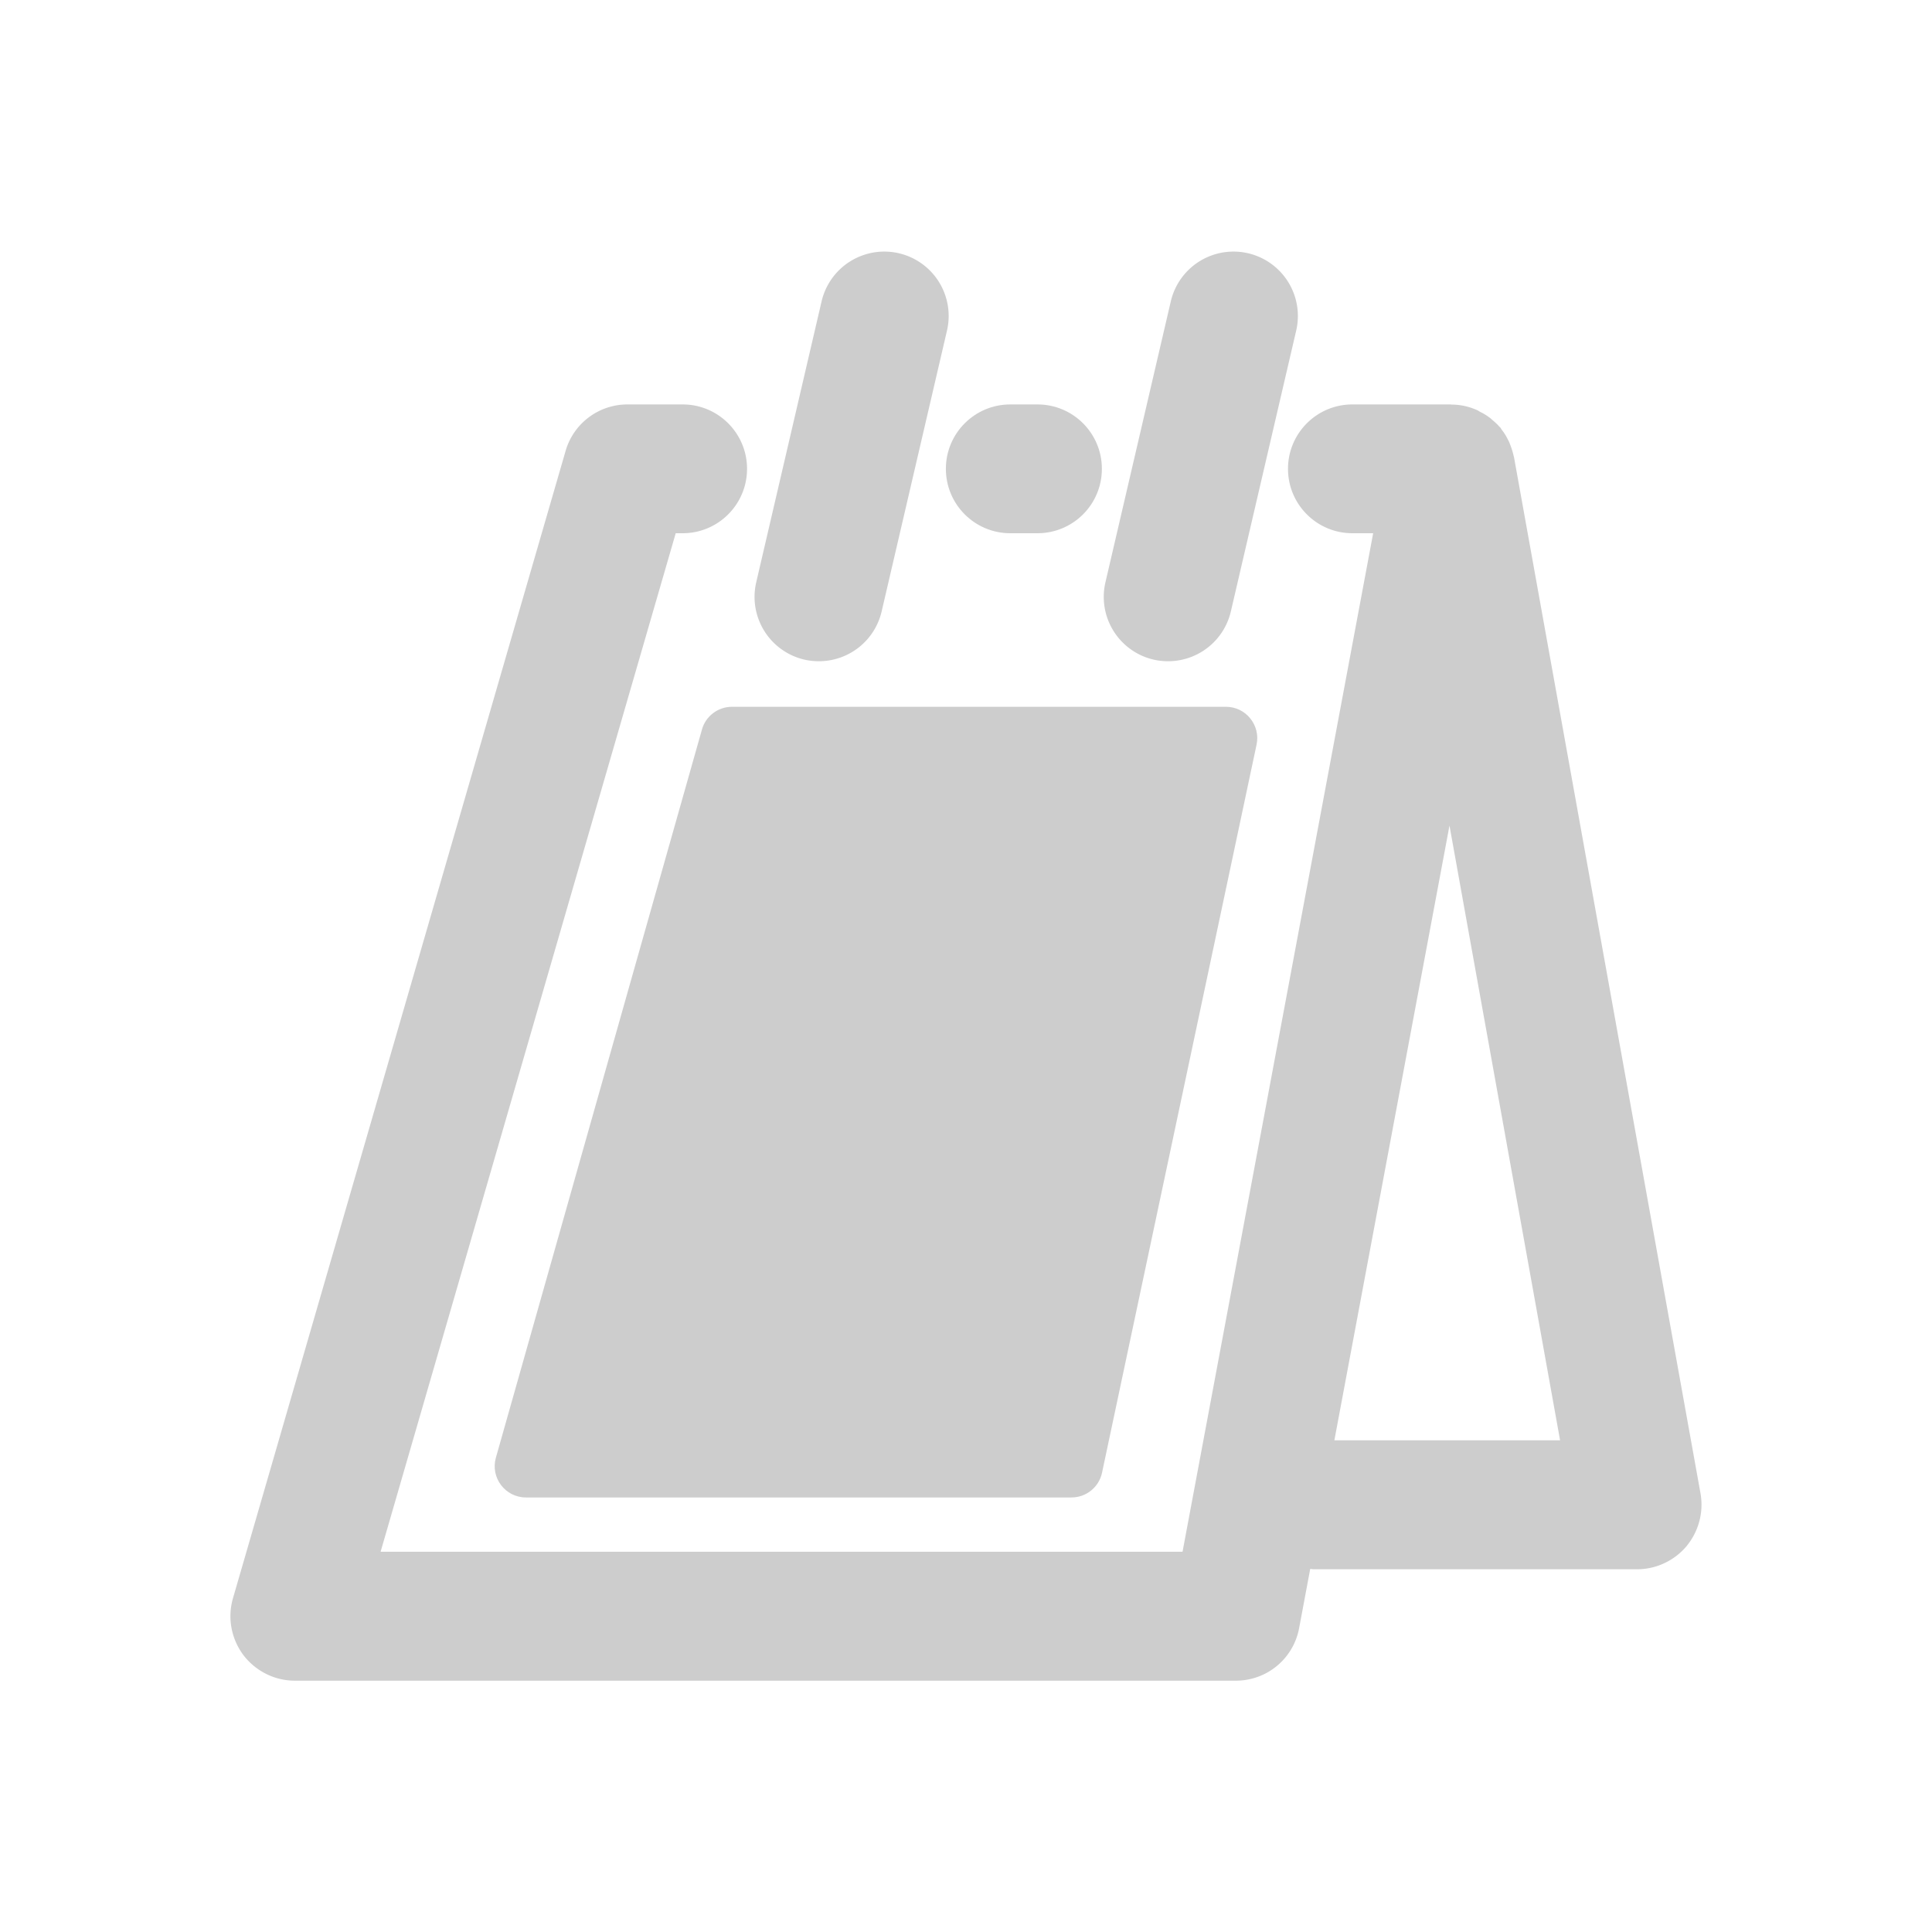 <?xml version="1.0" standalone="no"?><!DOCTYPE svg PUBLIC "-//W3C//DTD SVG 1.1//EN" "http://www.w3.org/Graphics/SVG/1.1/DTD/svg11.dtd"><svg t="1557372487376" class="icon" style="" viewBox="0 0 1024 1024" version="1.1" xmlns="http://www.w3.org/2000/svg" p-id="3959" xmlns:xlink="http://www.w3.org/1999/xlink" width="200" height="200"><defs><style type="text/css"></style></defs><path d="M387.925 374.613h261.888c10.496 0 18.347 9.728 16.213 19.968l-81.92 385.963c-1.621 7.68-8.363 13.141-16.213 13.141H278.784c-11.008 0-18.944-10.496-15.957-21.077l109.227-385.963c1.963-7.083 8.533-12.032 15.872-12.032z" fill="#cdcdcd" p-id="3960"></path><path d="M549.888 282.624h-14.421c-18.859 0-34.133-15.275-34.133-34.133s15.275-34.133 34.133-34.133h14.421c18.859 0 34.133 15.275 34.133 34.133s-15.275 34.133-34.133 34.133z" fill="#cdcdcd" p-id="3961"></path><path d="M901.291 791.467L802.475 242.432c-0.085-0.427-0.256-0.853-0.341-1.365-0.256-1.024-0.512-1.963-0.853-2.987-0.427-1.365-0.939-2.645-1.451-3.925-0.427-0.853-0.853-1.621-1.28-2.475-0.768-1.365-1.536-2.56-2.475-3.755-0.341-0.427-0.512-0.853-0.853-1.28l-0.768-0.768c-1.024-1.195-2.219-2.219-3.413-3.243-0.597-0.512-1.195-1.109-1.877-1.536-1.365-1.024-2.816-1.877-4.352-2.645-0.597-0.256-1.109-0.683-1.621-0.939-4.267-1.963-8.96-3.072-13.824-3.072-0.171 0-0.256-0.085-0.427-0.085H716.8c-18.859 0-34.133 15.275-34.133 34.133s15.275 34.133 34.133 34.133h11.008L626.773 822.443H201.728l156.416-539.819h3.669c18.859 0 34.133-15.275 34.133-34.133s-15.275-34.133-34.133-34.133h-29.269c-15.189 0-28.587 10.069-32.768 24.661L123.477 847.104c-2.987 10.325-0.939 21.419 5.461 30.037 6.485 8.533 16.555 13.653 27.307 13.653h498.773a34.048 34.048 0 0 0 33.536-27.819l5.888-31.403c0.597 0 1.195 0.171 1.792 0.171h171.435c10.155 0 19.712-4.523 26.197-12.203 6.485-7.851 9.216-18.091 7.424-28.075z m-194.048-28.075l61.013-325.803 58.624 325.803H707.243z" fill="#cdcdcd" p-id="3962"></path><path d="M434.091 350.464c-2.56 0-5.12-0.256-7.765-0.853a34.133 34.133 0 0 1-25.515-40.96l34.645-148.907a34.133 34.133 0 0 1 40.96-25.515 34.133 34.133 0 0 1 25.515 40.96l-34.645 148.907a34.133 34.133 0 0 1-33.195 26.368zM619.179 350.464c-2.56 0-5.12-0.256-7.765-0.853a34.133 34.133 0 0 1-25.515-40.96l34.645-148.907a34.133 34.133 0 0 1 40.96-25.515 34.133 34.133 0 0 1 25.515 40.96l-34.645 148.907a34.133 34.133 0 0 1-33.195 26.368zM424.533 761.856h-19.541c-10.837 0-18.091-11.093-13.653-20.992L501.248 492.373h-45.739l-3.157 21.248a19.908 19.908 0 0 1-19.627 16.981H417.28c-12.117 0-21.419-10.752-19.627-22.784l8.533-57.6a14.507 14.507 0 0 1 14.336-12.373h130.219c8.619 0 15.189 7.595 13.909 16.128l-5.12 34.731-114.688 259.84c-3.499 8.107-11.52 13.312-20.309 13.312z" fill="#cdcdcd" p-id="3963"></path></svg>